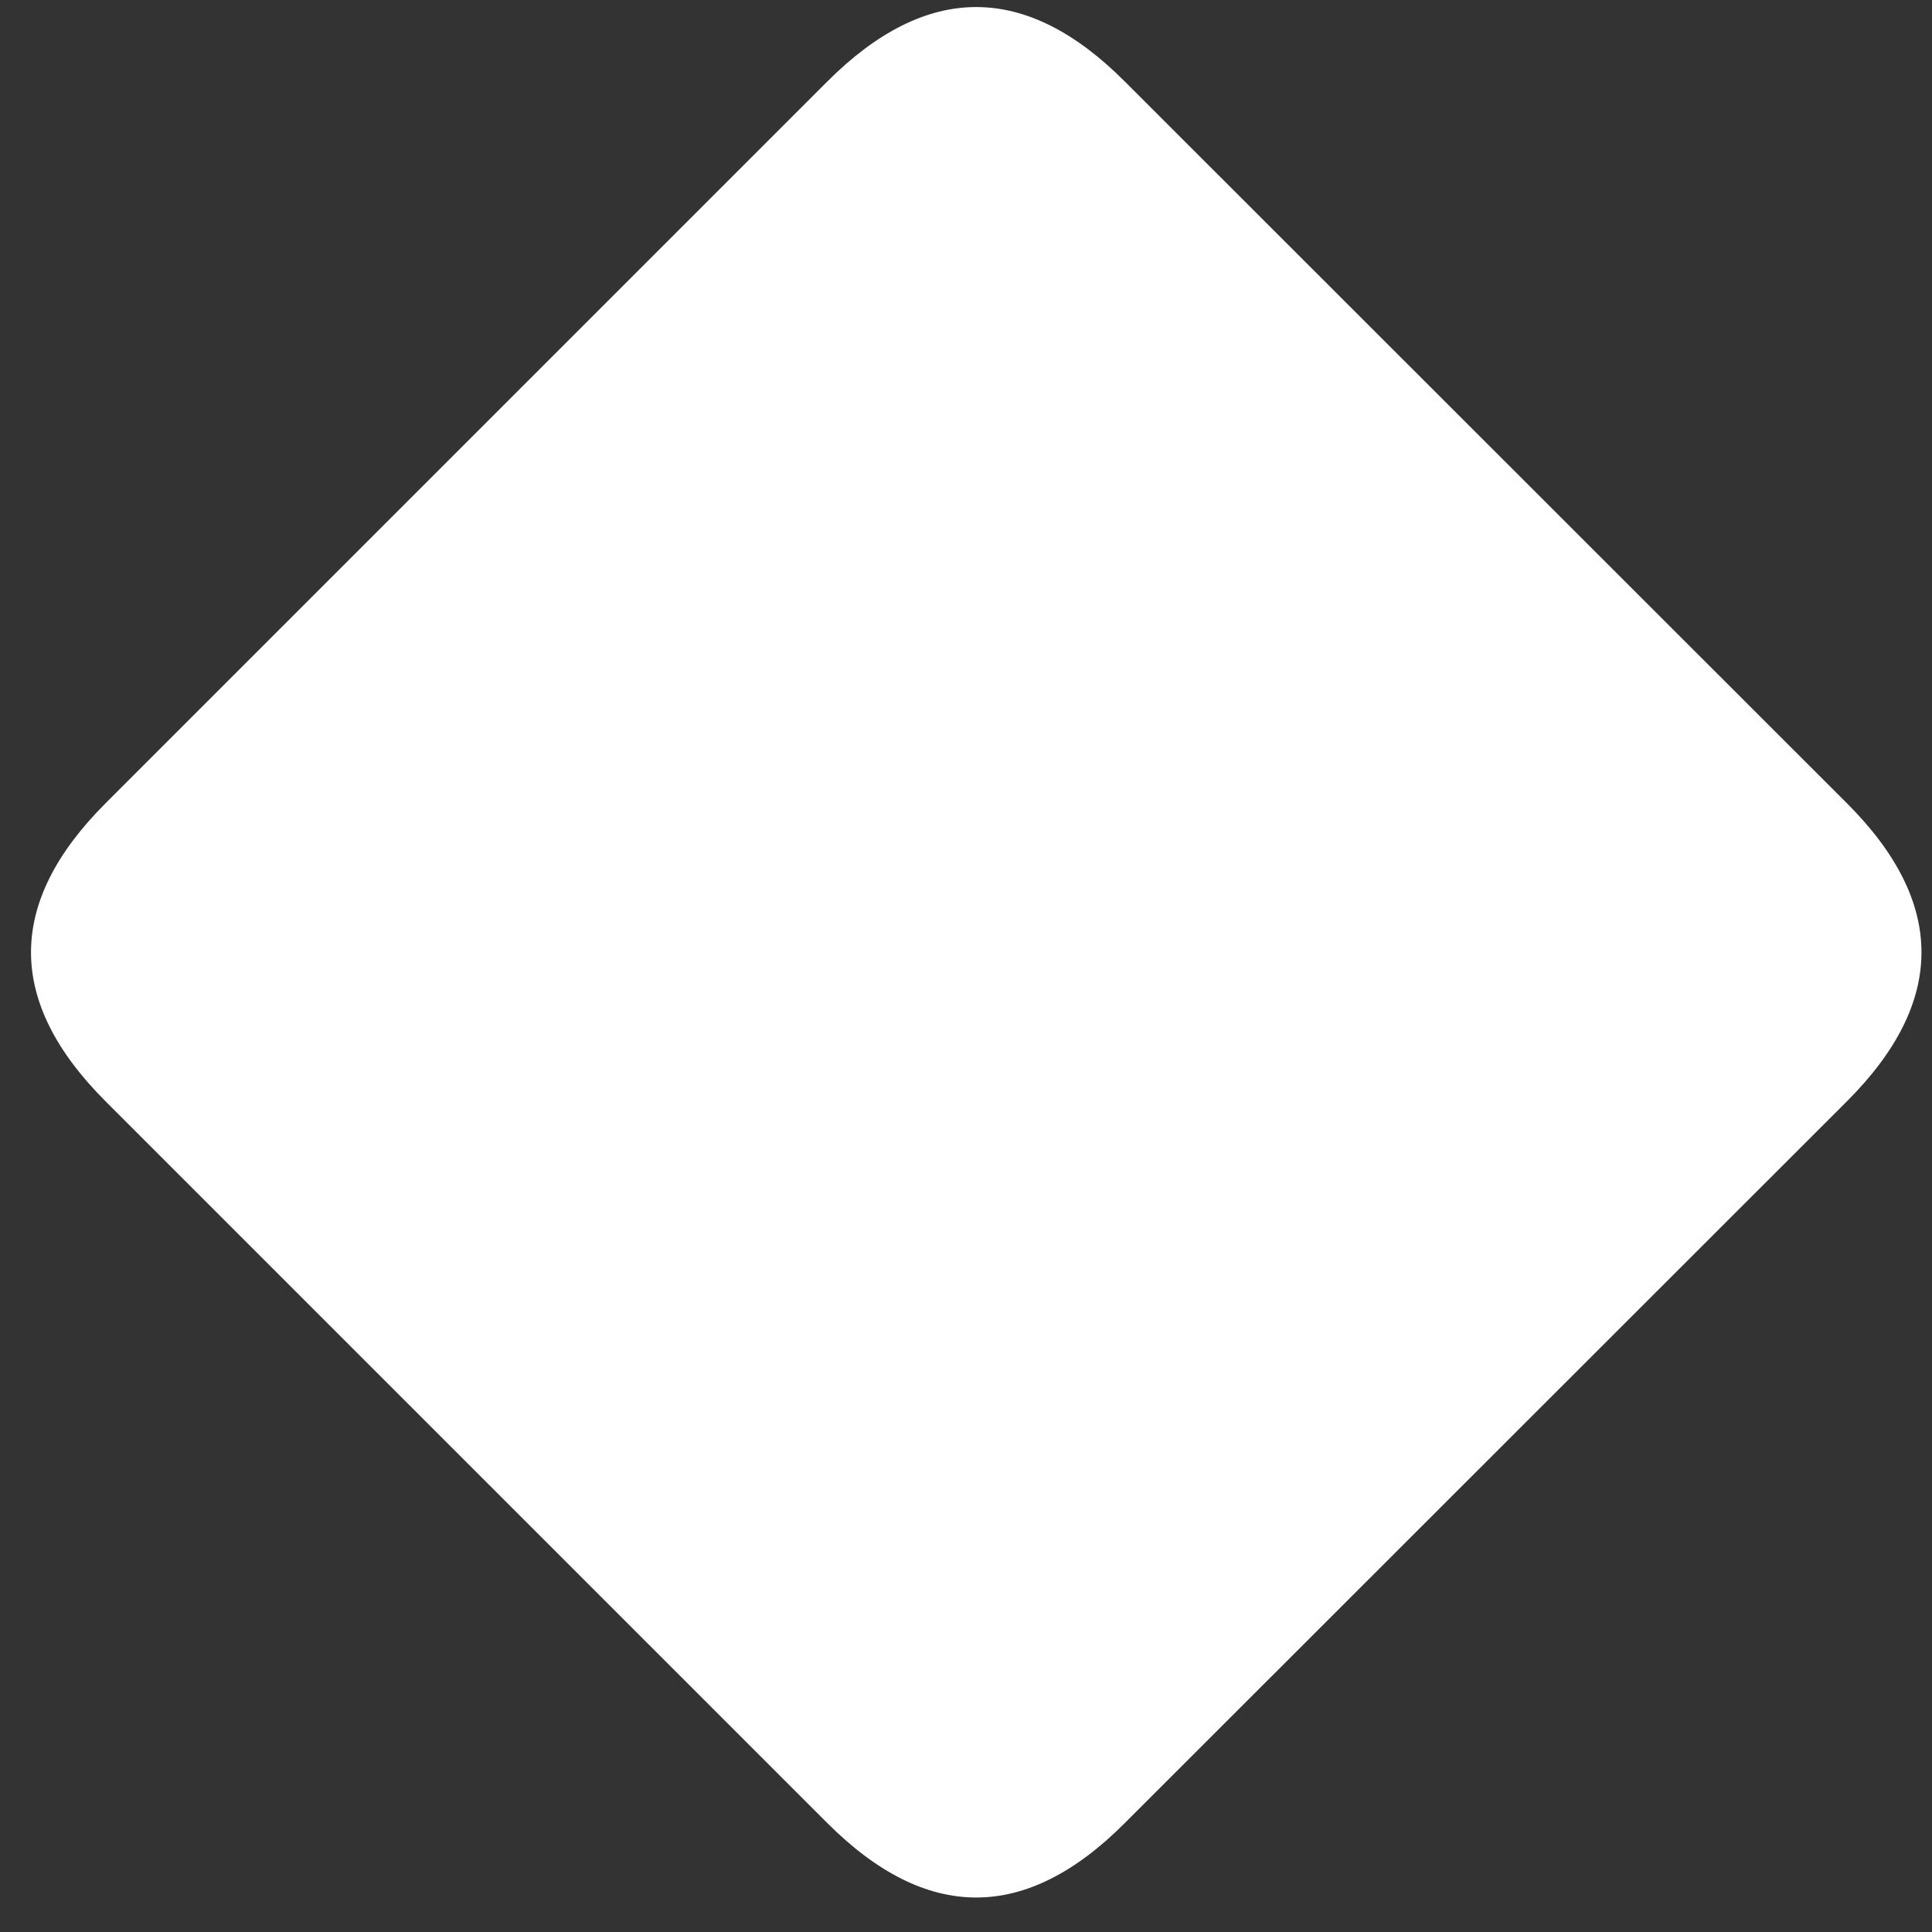 ﻿<?xml version="1.0" encoding="utf-8"?>
<svg version="1.1" xmlns:xlink="http://www.w3.org/1999/xlink" width="5px" height="5px" xmlns="http://www.w3.org/2000/svg">
  <rect width="100%" height="100%" fill="#333333" stroke="none"/>
  <g transform="matrix(1 0 0 1 -9 -5 )">
    <path d="M 0.273 2.85  C 0.016 2.593  0.016 2.336  0.273 2.079  L 2.141 0.211  C 2.398 -0.046  2.655 -0.046  2.911 0.211  L 4.78 2.079  C 5.037 2.336  5.037 2.593  4.78 2.85  L 2.911 4.718  C 2.655 4.975  2.398 4.975  2.141 4.718  L 0.273 2.85  Z " fill-rule="nonzero" fill="#ffffff" stroke="none" transform="matrix(1 0 0 1 9 5 )" />
  </g>
</svg>